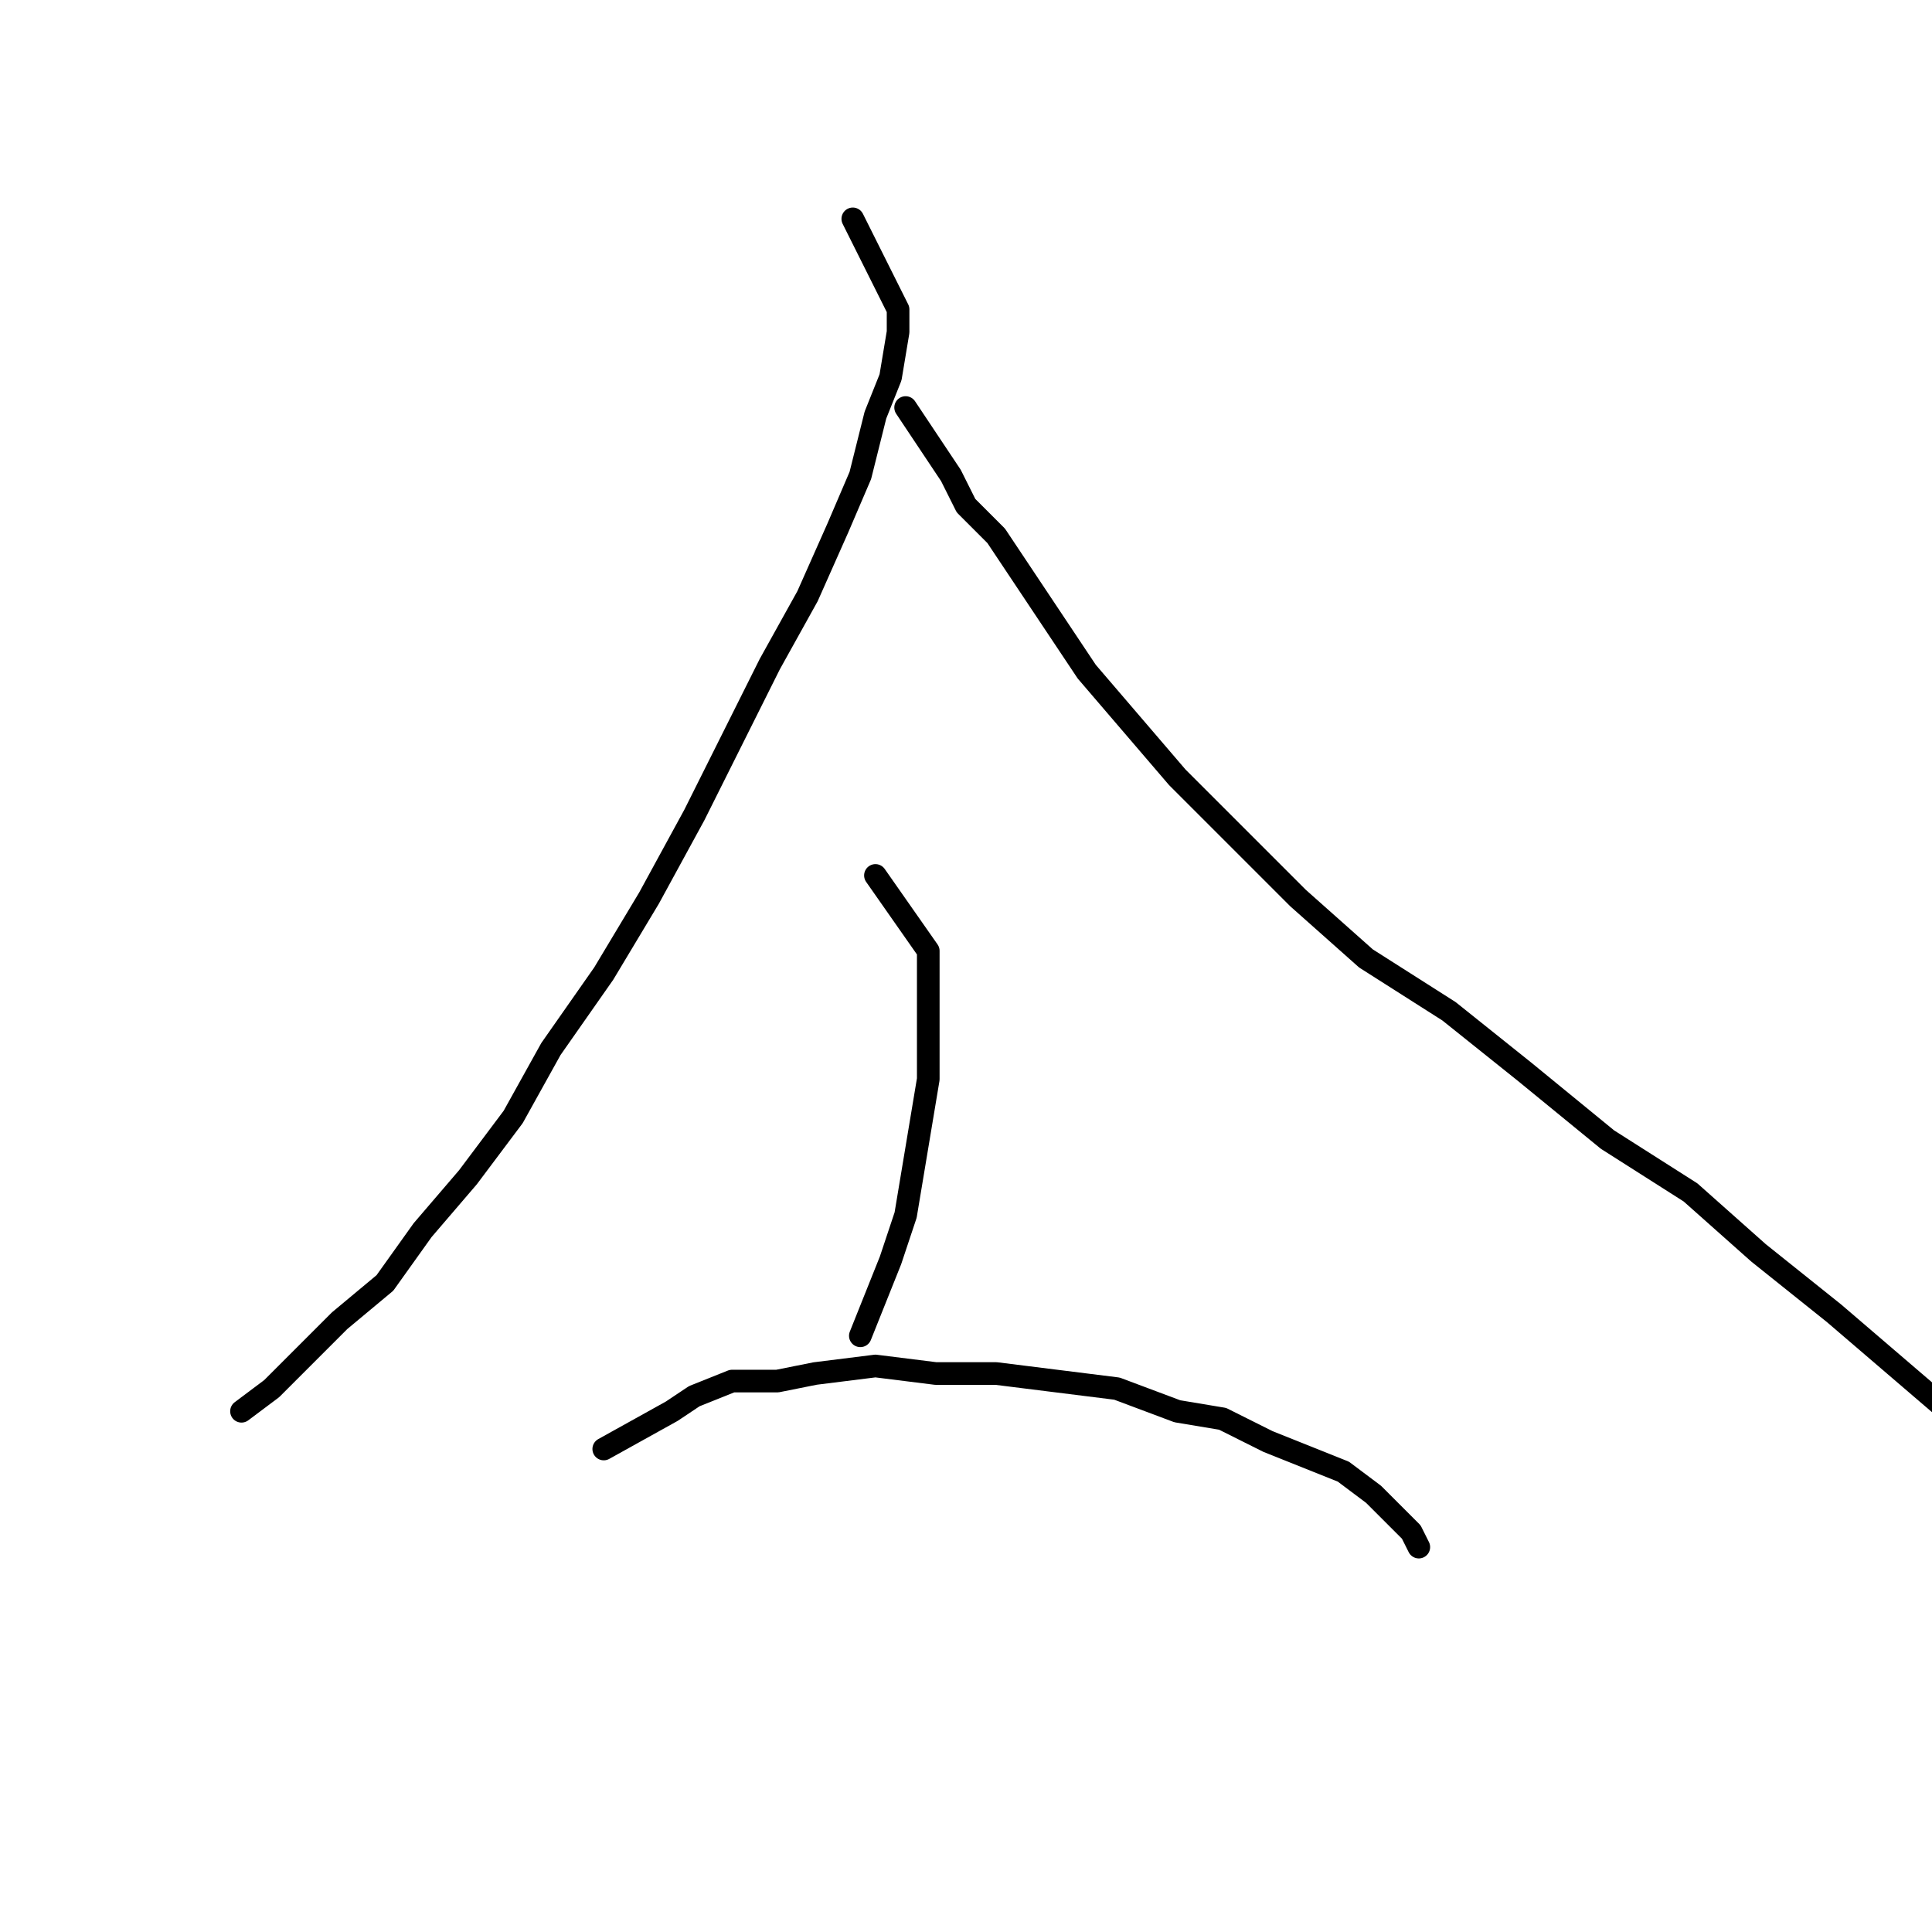 <?xml version="1.0" standalone="no"?>
    <svg width="256" height="256" xmlns="http://www.w3.org/2000/svg" version="1.1">
    <polyline stroke="black" stroke-width="3" stroke-linecap="round" fill="transparent" stroke-linejoin="round" points="113 29 119 41 119 44 118 50 116 55 114 63 111 70 107 79 102 88 97 98 92 108 86 119 80 129 73 139 68 148 62 156 56 163 51 170 45 175 40 180 36 184 32 187 32 187 " />
        <polyline stroke="black" stroke-width="3" stroke-linecap="round" fill="transparent" stroke-linejoin="round" points="120 54 126 63 128 67 132 71 136 77 140 83 144 89 150 96 156 103 164 111 172 119 181 127 192 134 202 142 213 151 224 158 233 166 243 174 250 180 257 186 262 191 267 195 267 195 " />
        <polyline stroke="black" stroke-width="3" stroke-linecap="round" fill="transparent" stroke-linejoin="round" points="116 116 123 126 123 131 123 136 123 143 122 149 121 155 120 161 118 167 116 172 114 177 114 177 " />
        <polyline stroke="black" stroke-width="3" stroke-linecap="round" fill="transparent" stroke-linejoin="round" points="80 192 89 187 92 185 97 183 103 183 108 182 116 181 124 182 132 182 140 183 148 184 156 187 162 188 168 191 173 193 178 195 182 198 184 200 186 202 187 203 188 205 188 205 " />
        </svg>
